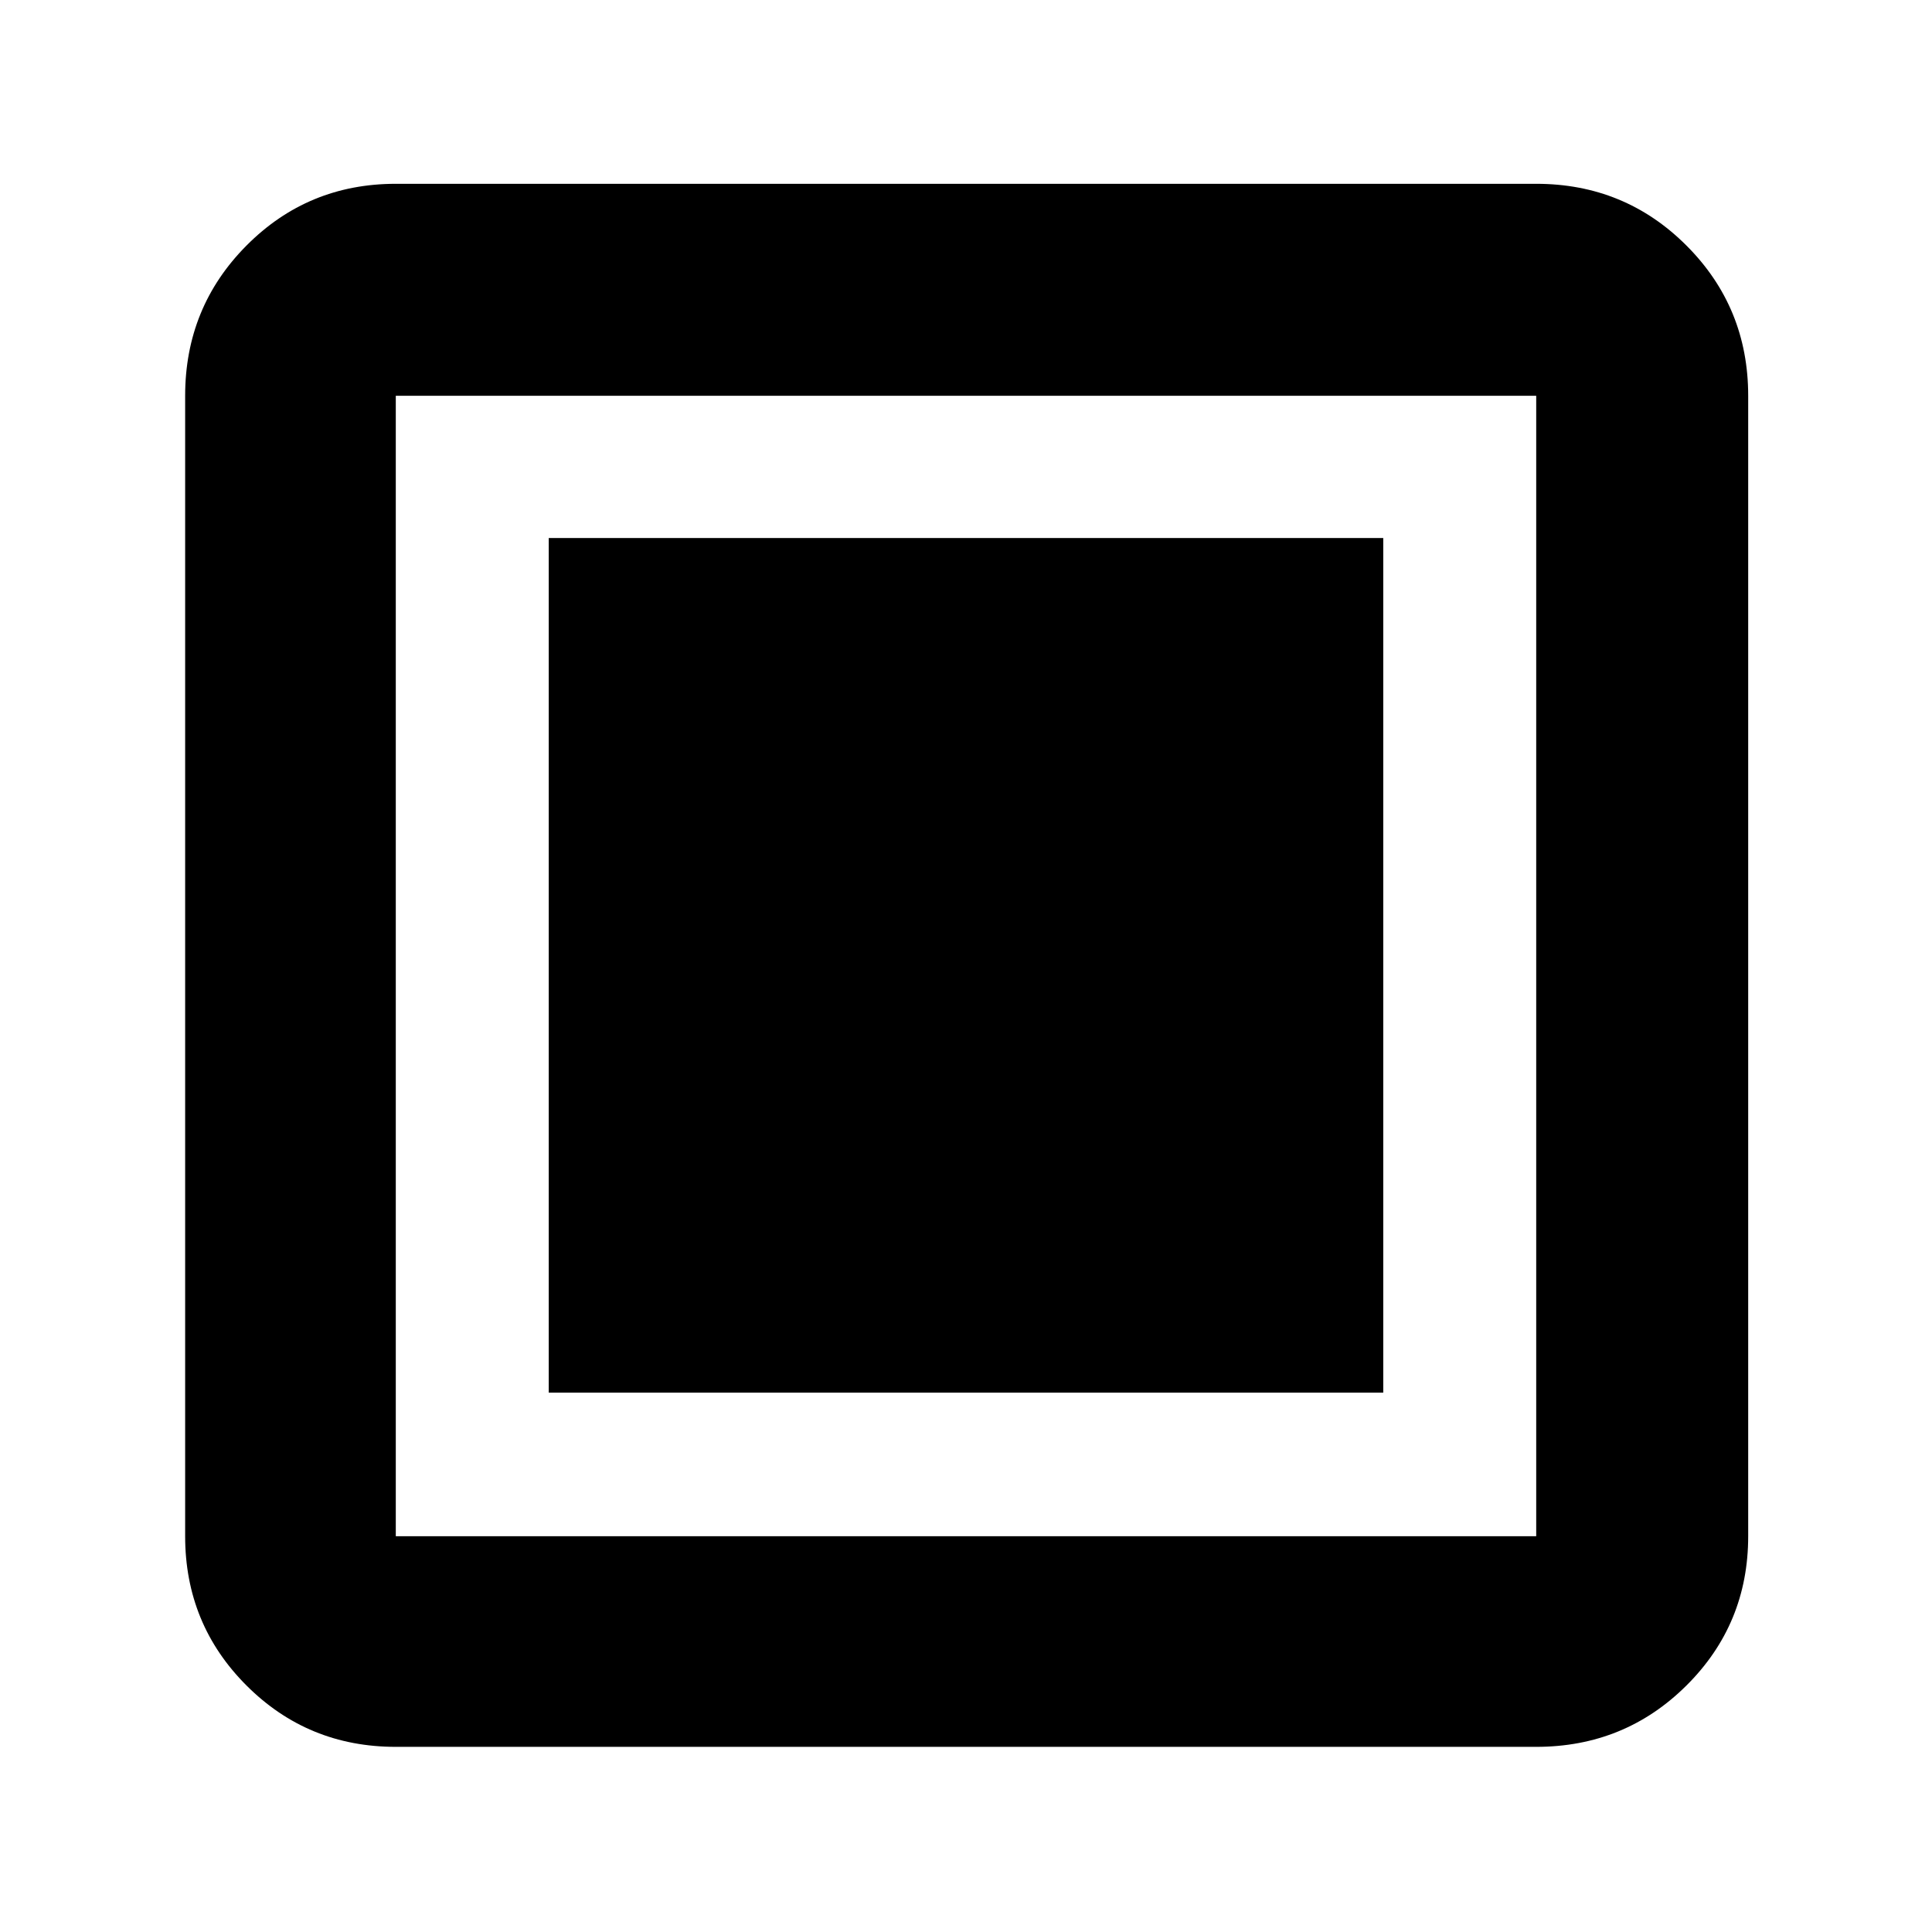 <svg xmlns="http://www.w3.org/2000/svg" height="40" viewBox="0 -960 960 960" width="40"><path d="M272.666-267.999h414.668v-424.669H272.666v424.669ZM196.666-92q-43.7 0-74.183-30.483Q92-152.966 92-196.666v-566.668q0-43.975 30.483-74.654 30.483-30.679 74.183-30.679h566.668q43.975 0 74.654 30.679 30.679 30.679 30.679 74.654v566.668q0 43.7-30.679 74.183Q807.309-92 763.334-92H196.666Zm0-104.666h566.668v-566.668H196.666v566.668Zm0-566.668v566.668-566.668Z"/></svg>